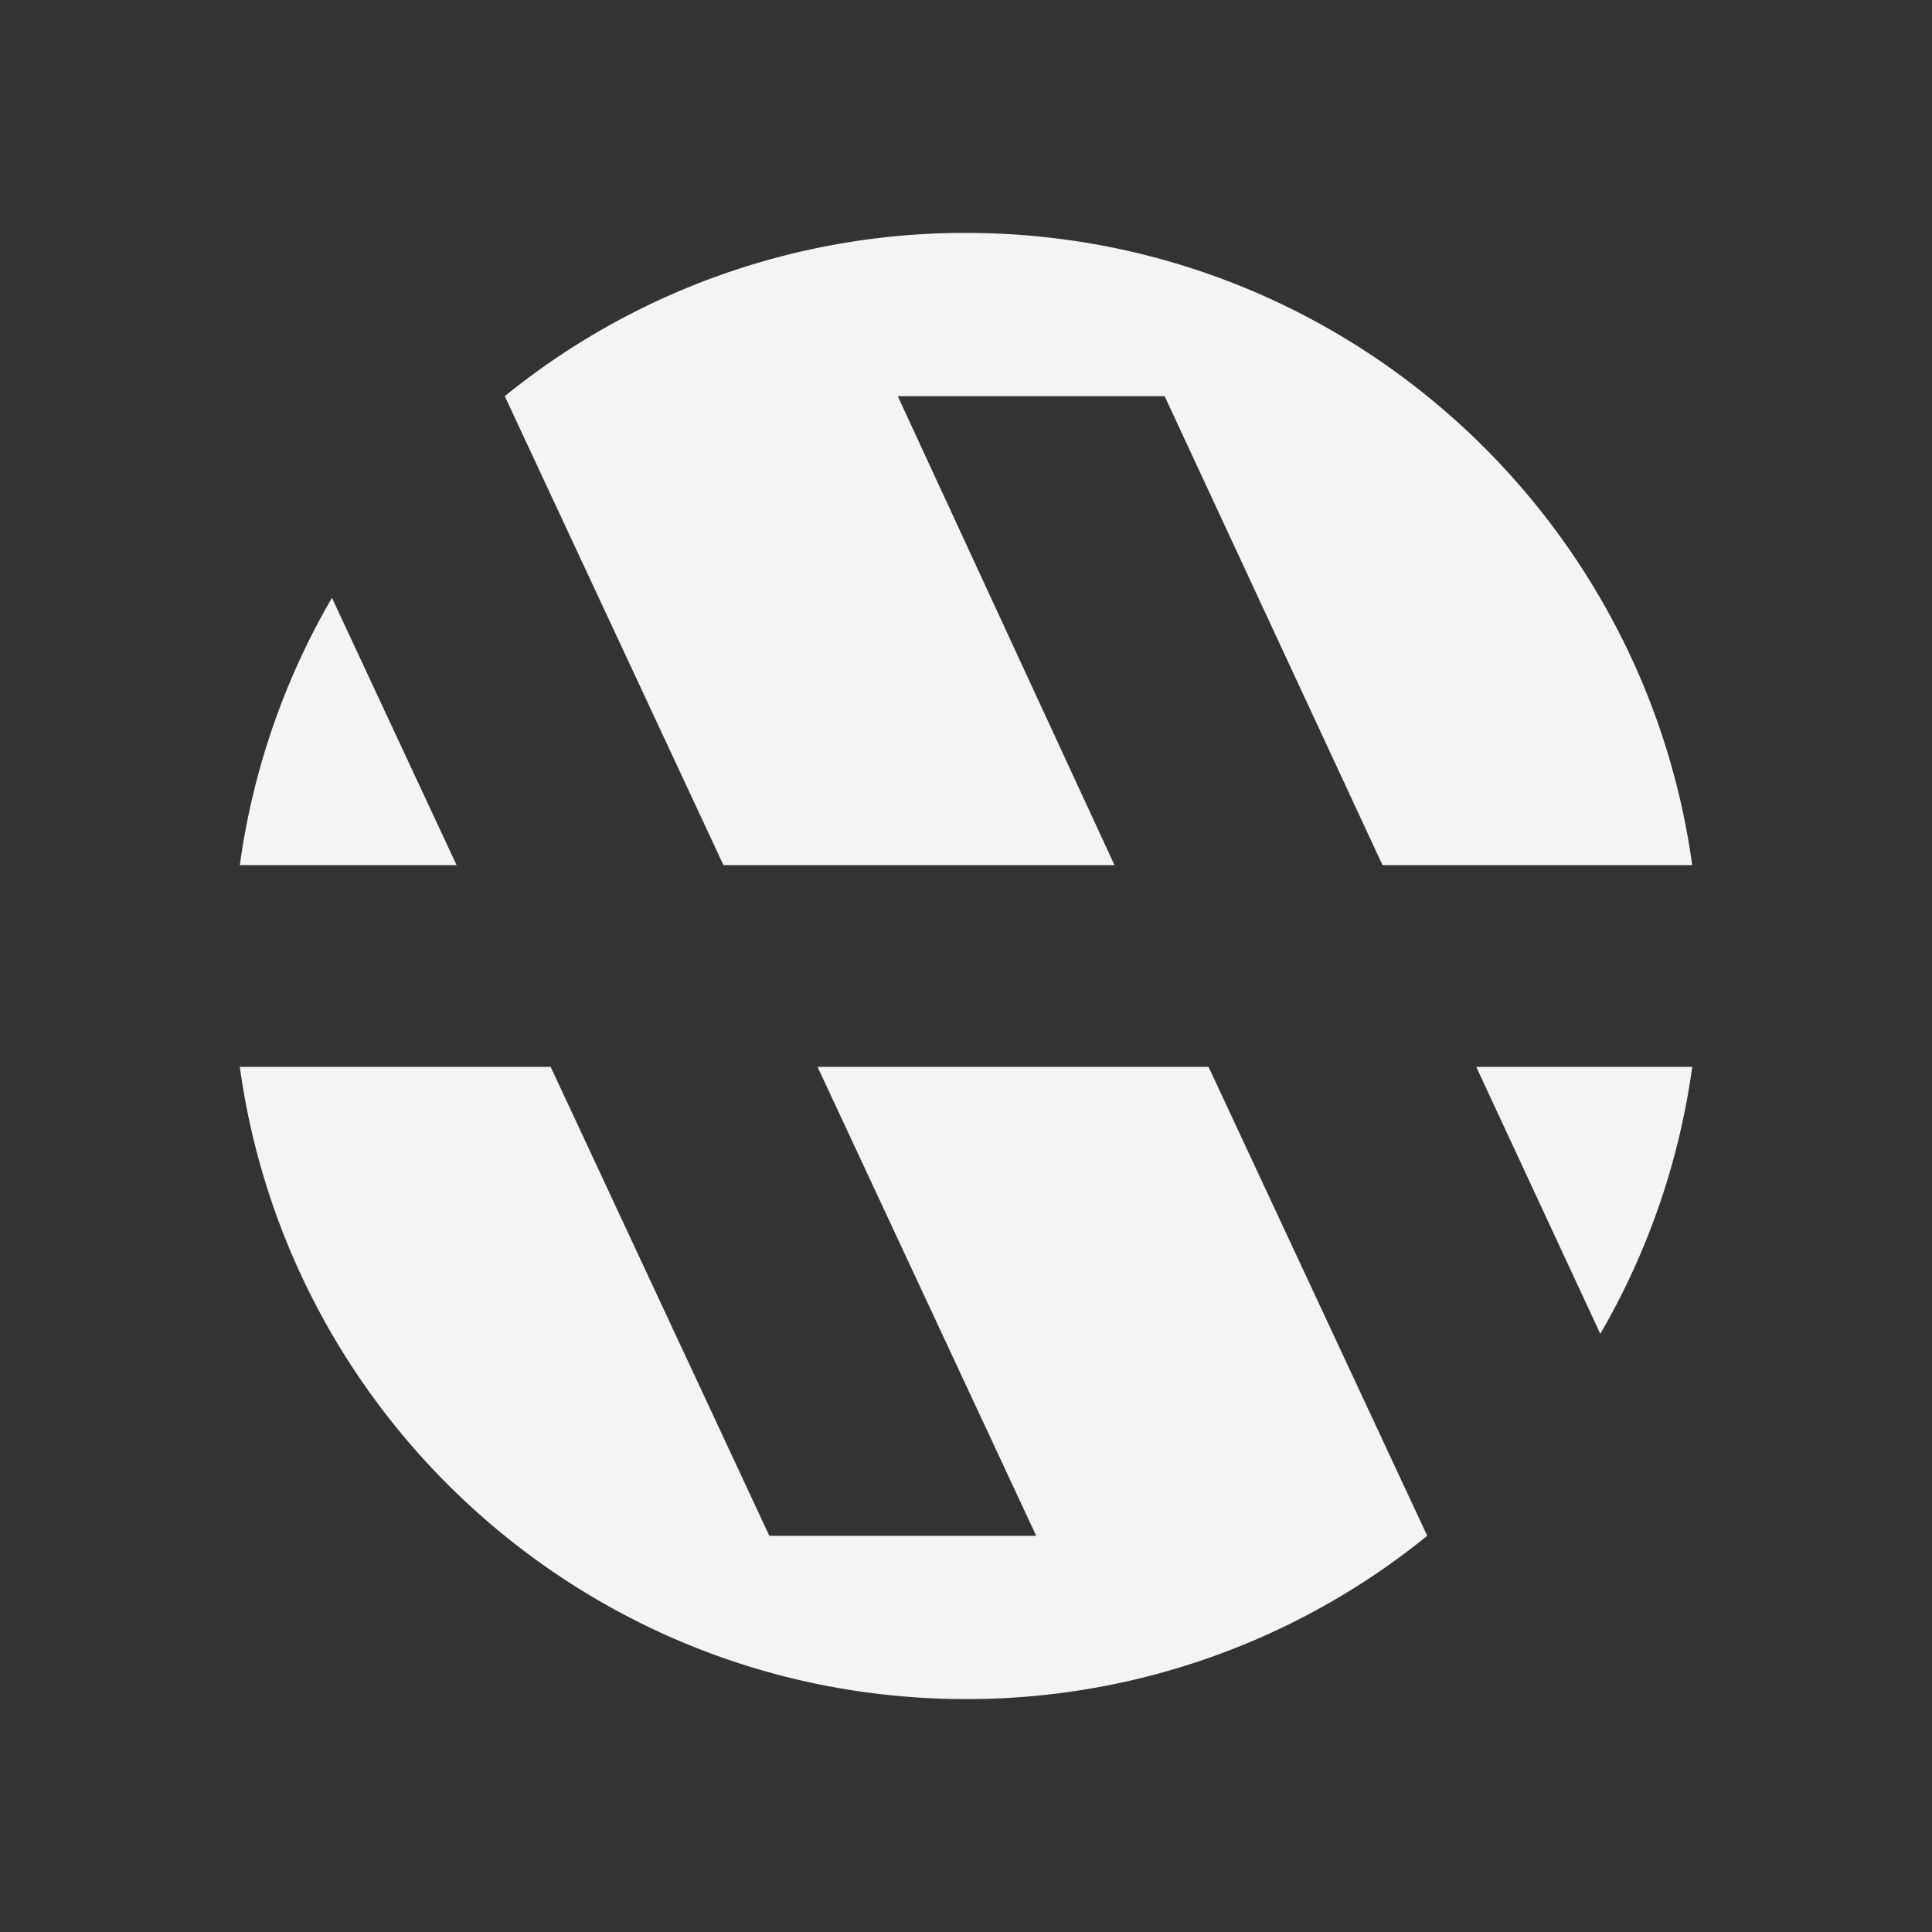 <svg id="Layer_1" data-name="Layer 1" xmlns="http://www.w3.org/2000/svg" viewBox="0 0 1440 1440"><rect x="0" y="0" width="1440" height="1440" fill="#333333" stroke="none"/><defs><style>.cls-1{fill:#f4f4f4;}</style></defs><path class="cls-1" d="M340.32,644.82H178.74A542.52,542.52,0,0,1,247.42,445.6Z"/><path class="cls-1" d="M900.78,795.17l163,349.53A544,544,0,0,1,720,1266.39c-276.26,0-504.63-205-541.26-471.22H410.43l163,349.55H772.34l-163-349.55Z"/><path class="cls-1" d="M1100.3,795.17h161a542.72,542.72,0,0,1-68.53,199Z"/><path class="cls-1" d="M539.22,644.81l-163-349.53A544,544,0,0,1,720,173.6c276.26,0,504.64,205,541.27,471.22H1030.45L868.06,295.28H669.15L830.67,644.81Z"/></svg>